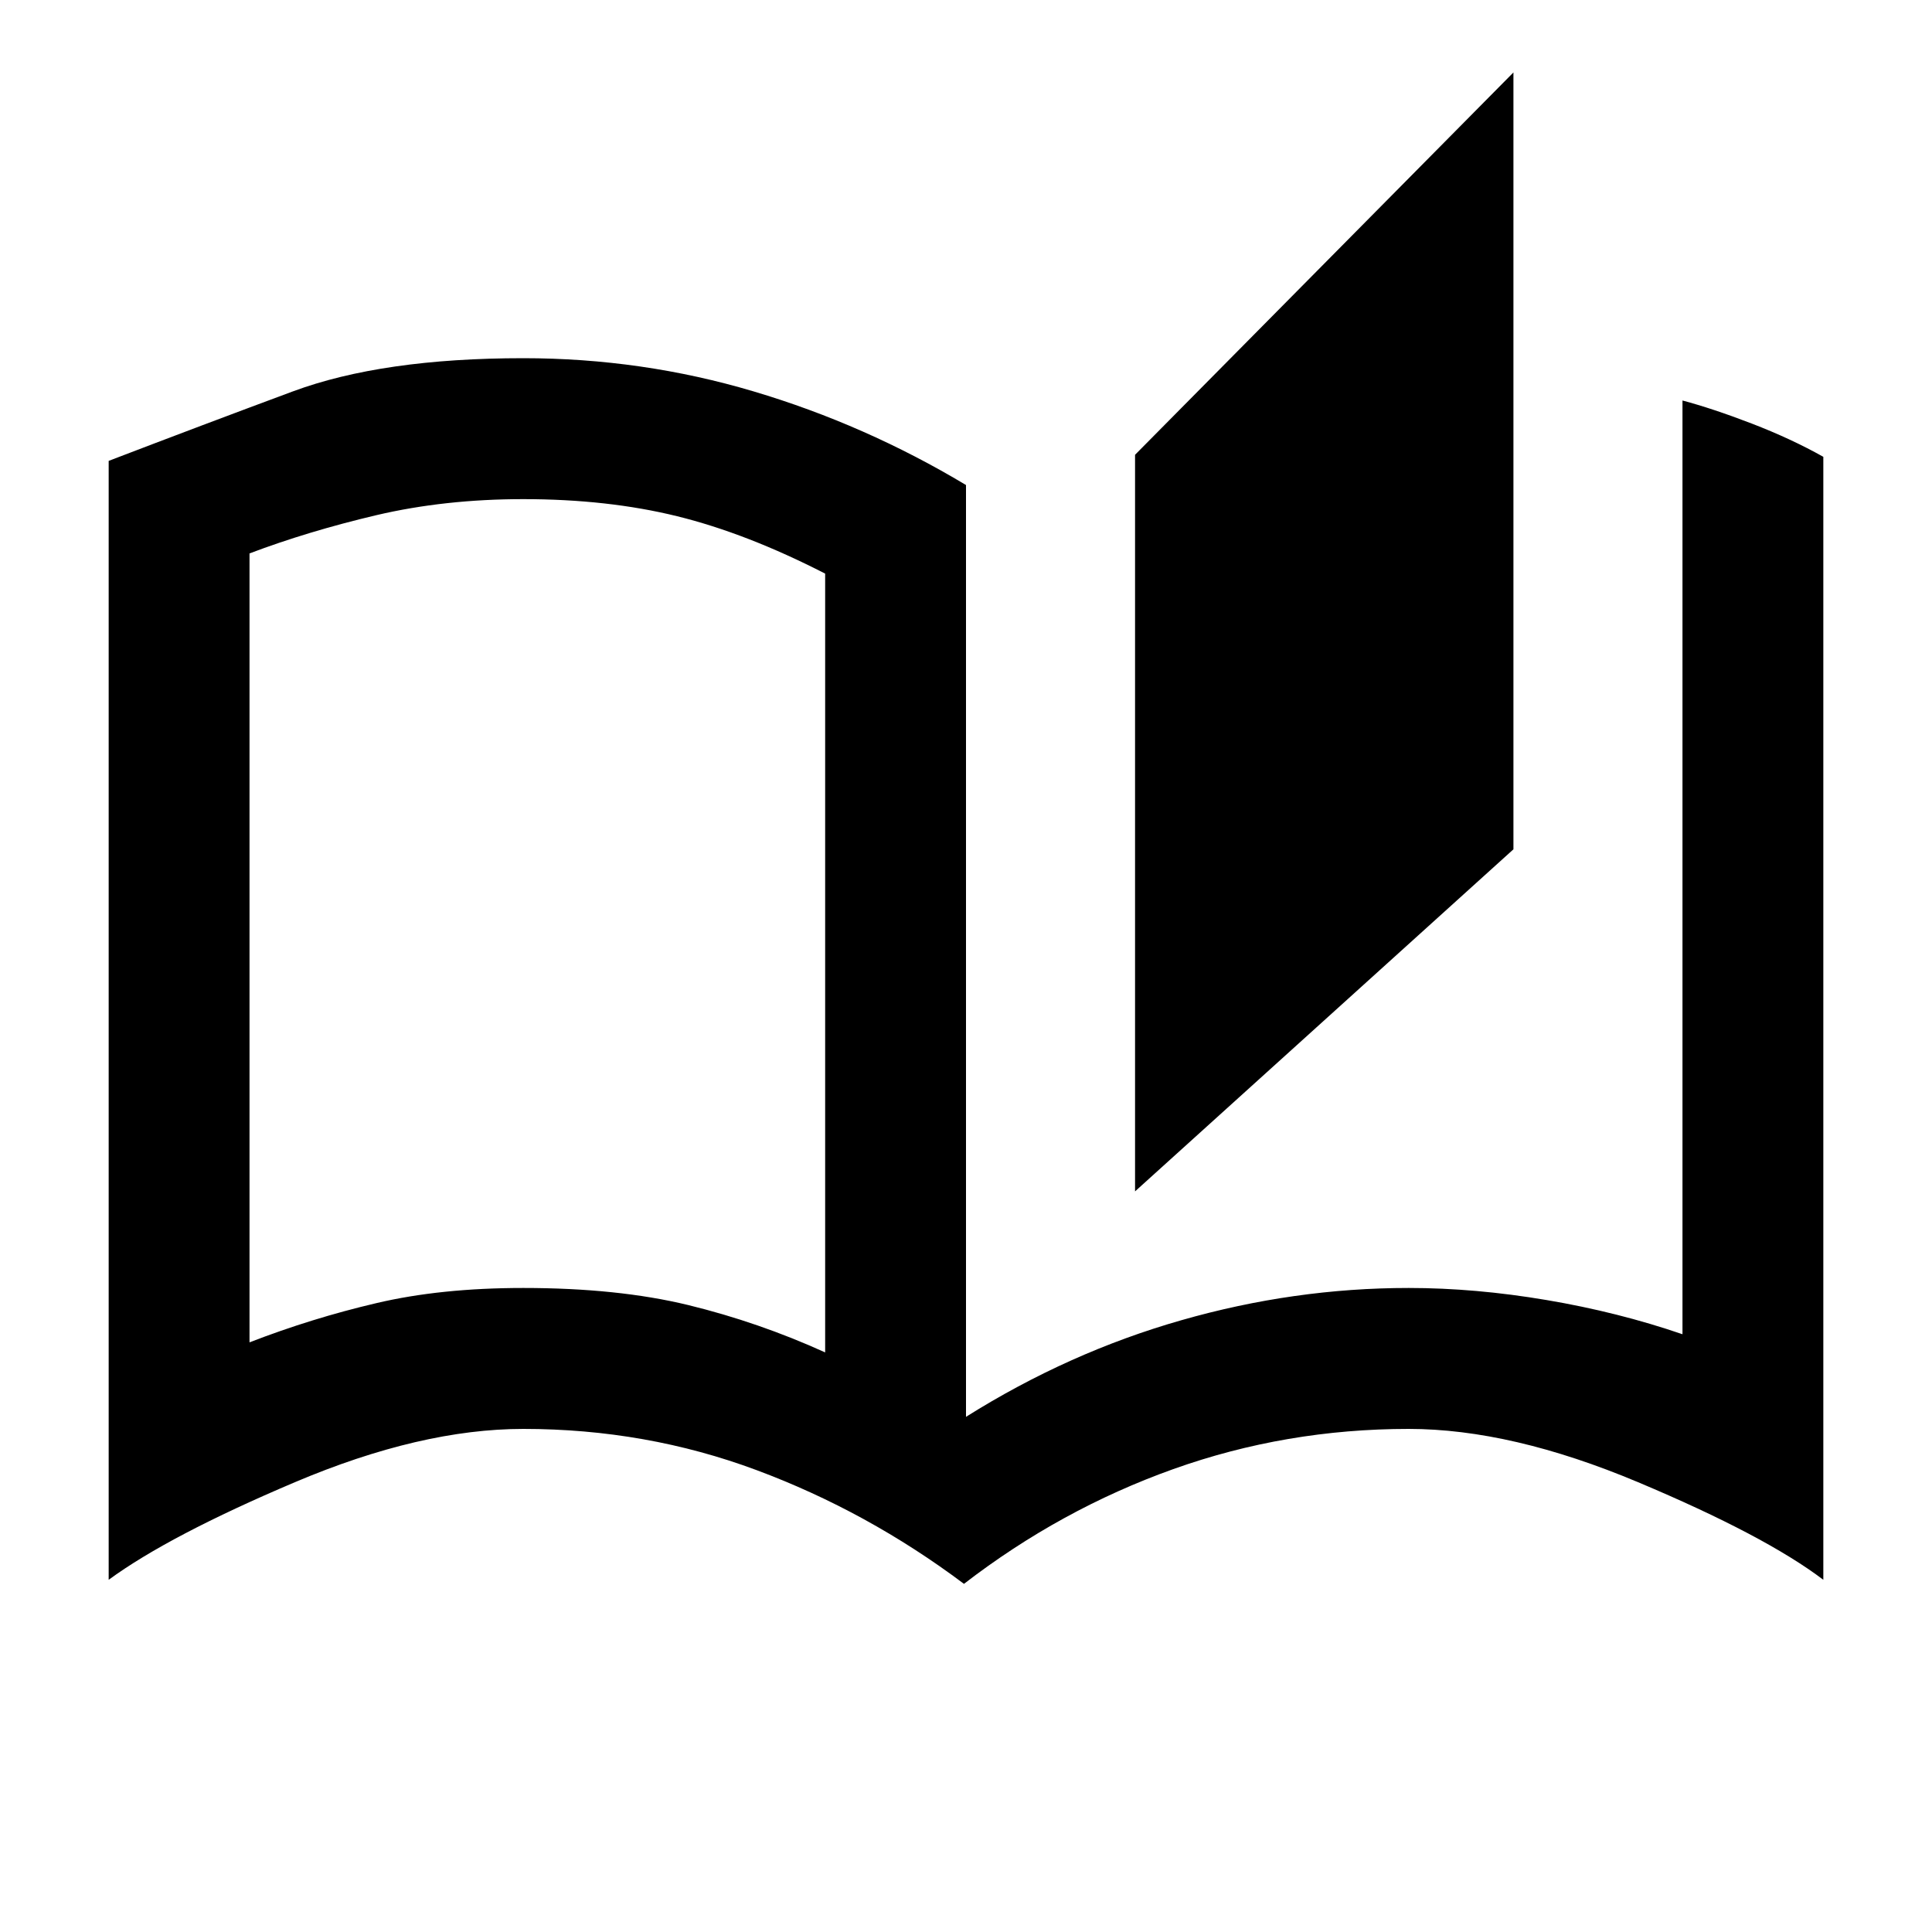<svg xmlns="http://www.w3.org/2000/svg" height="20" width="20"><path d="M9.979 16.396q-1-.75-2.146-1.177-1.145-.427-2.416-.427-1.063 0-2.365.552-1.302.552-1.927 1.01V4.771q.979-.375 1.906-.719.927-.344 2.386-.344 1.229 0 2.385.344 1.156.344 2.198.969v9.646q1.062-.667 2.229-1 1.167-.334 2.354-.334.688 0 1.427.125.74.125 1.407.354V4.146q.312.083.718.239.407.157.74.344v11.625q-.604-.458-1.917-1.01-1.312-.552-2.375-.552-1.271 0-2.437.416-1.167.417-2.167 1.188Zm1.771-4.063V4.708L15.667.75v8.042ZM8.542 14V5.938q-.813-.417-1.532-.594-.718-.177-1.593-.177-.813 0-1.521.166-.708.167-1.313.396v8.167q.646-.25 1.313-.406.666-.157 1.521-.157.979 0 1.708.177.729.178 1.417.49Zm0 0V5.938Z"/></svg>